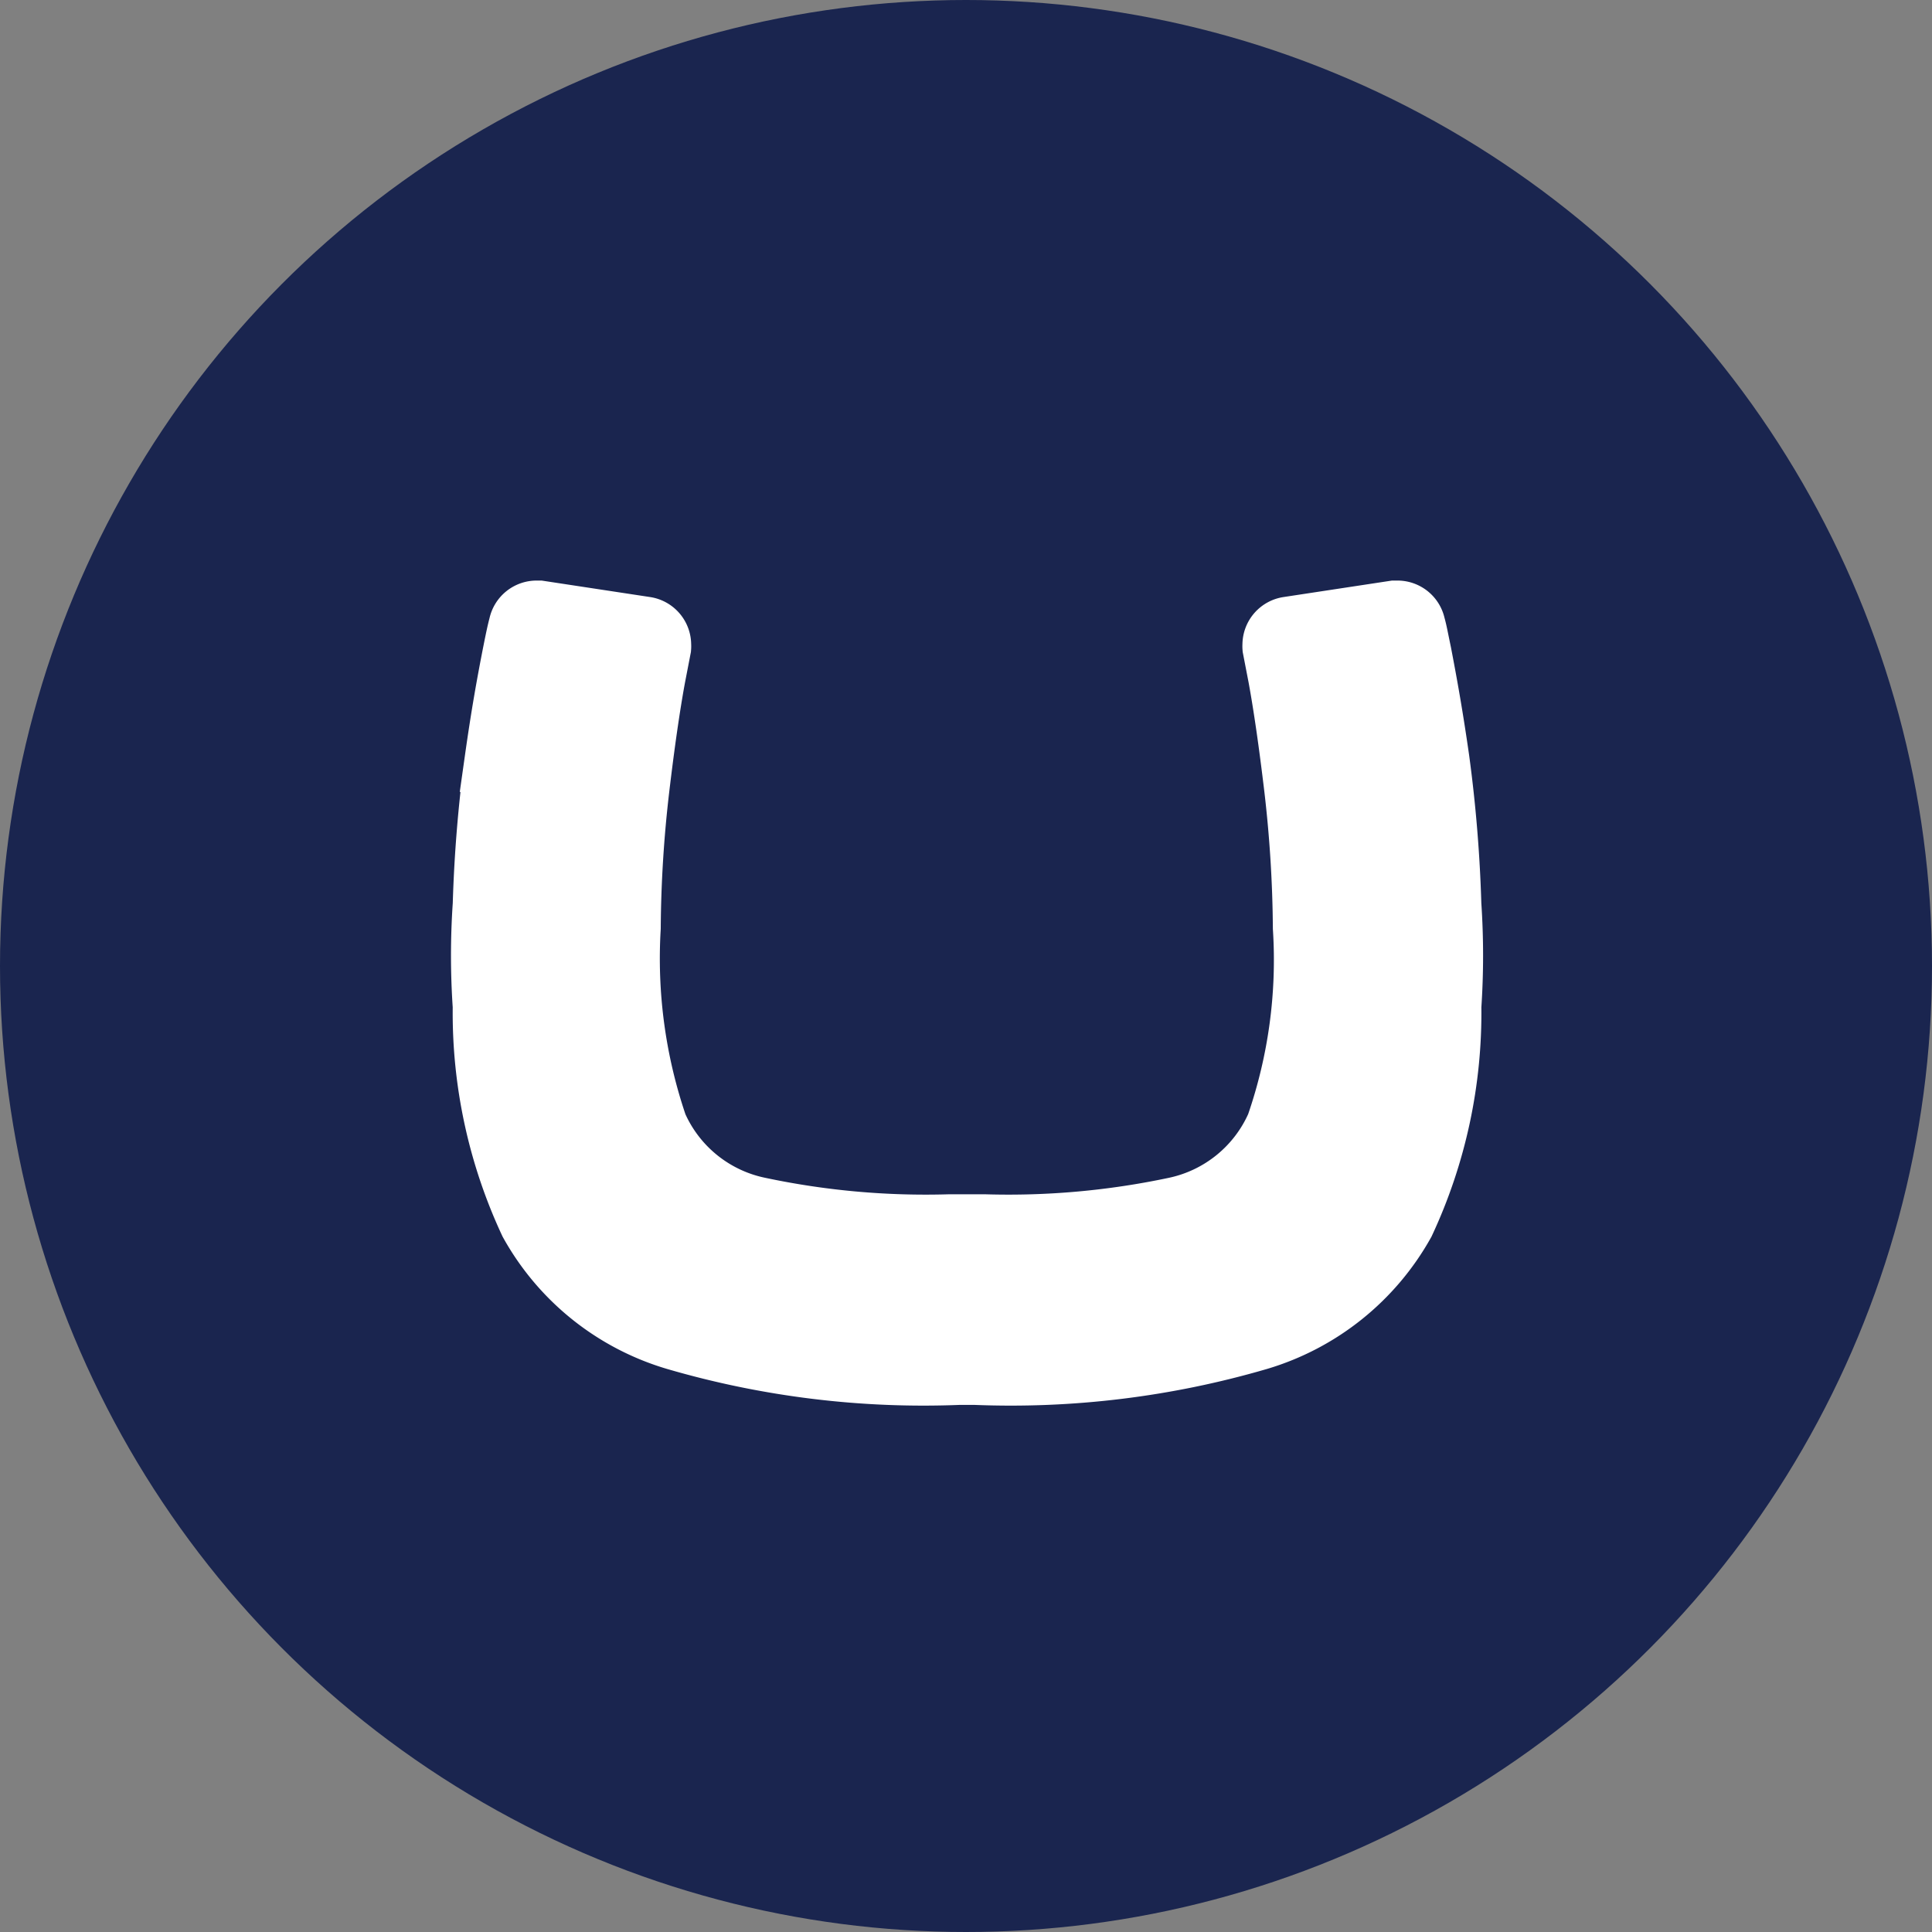 <svg xmlns="http://www.w3.org/2000/svg" viewBox="0 0 12 12" width="1" height="1">
  <rect x="0" y="0" width="12" height="12" fill="#808080" stroke="none"/>
  <defs/>
  <g data-name="Group 4267" transform="translate(-351 -1066)">
    <circle cx="6" cy="6" r="6" fill="#1a254f" data-name="Ellipse 519" transform="translate(351 1066)"/>
    <path fill="#fff" stroke="#fff" stroke-linecap="square" stroke-width=".4" d="M356.894 1073.618a5 5 0 01-1.179-.106.9.9 0 01-.644-.518 3.222 3.222 0 01-.167-1.231 7.854 7.854 0 01.054-.867q.05-.421.1-.693l.035-.181a.1.1 0 000-.016.1.1 0 00-.086-.1l-.658-.1h-.014a.1.1 0 00-.1.08c-.011.042-.018.074-.038.174-.038.194-.072.383-.111.659a8.58 8.58 0 00-.074.9 4.608 4.608 0 000 .632 3.068 3.068 0 00.288 1.339 1.523 1.523 0 00.9.721 5.481 5.481 0 001.759.215h.095a5.474 5.474 0 001.759-.215 1.531 1.531 0 00.9-.721 3.069 3.069 0 00.288-1.339 4.687 4.687 0 000-.632 8.581 8.581 0 00-.074-.9c-.039-.272-.073-.461-.111-.659-.021-.1-.026-.132-.038-.174a.1.1 0 00-.1-.08h-.017l-.658.1a.1.1 0 00-.086.1.1.1 0 000 .016l.035.181q.05.273.1.693a7.937 7.937 0 01.054.867 3.15 3.15 0 01-.167 1.23.9.9 0 01-.641.519 5 5 0 01-1.179.106z" data-name="Path 5362"/>
  </g>
</svg>
